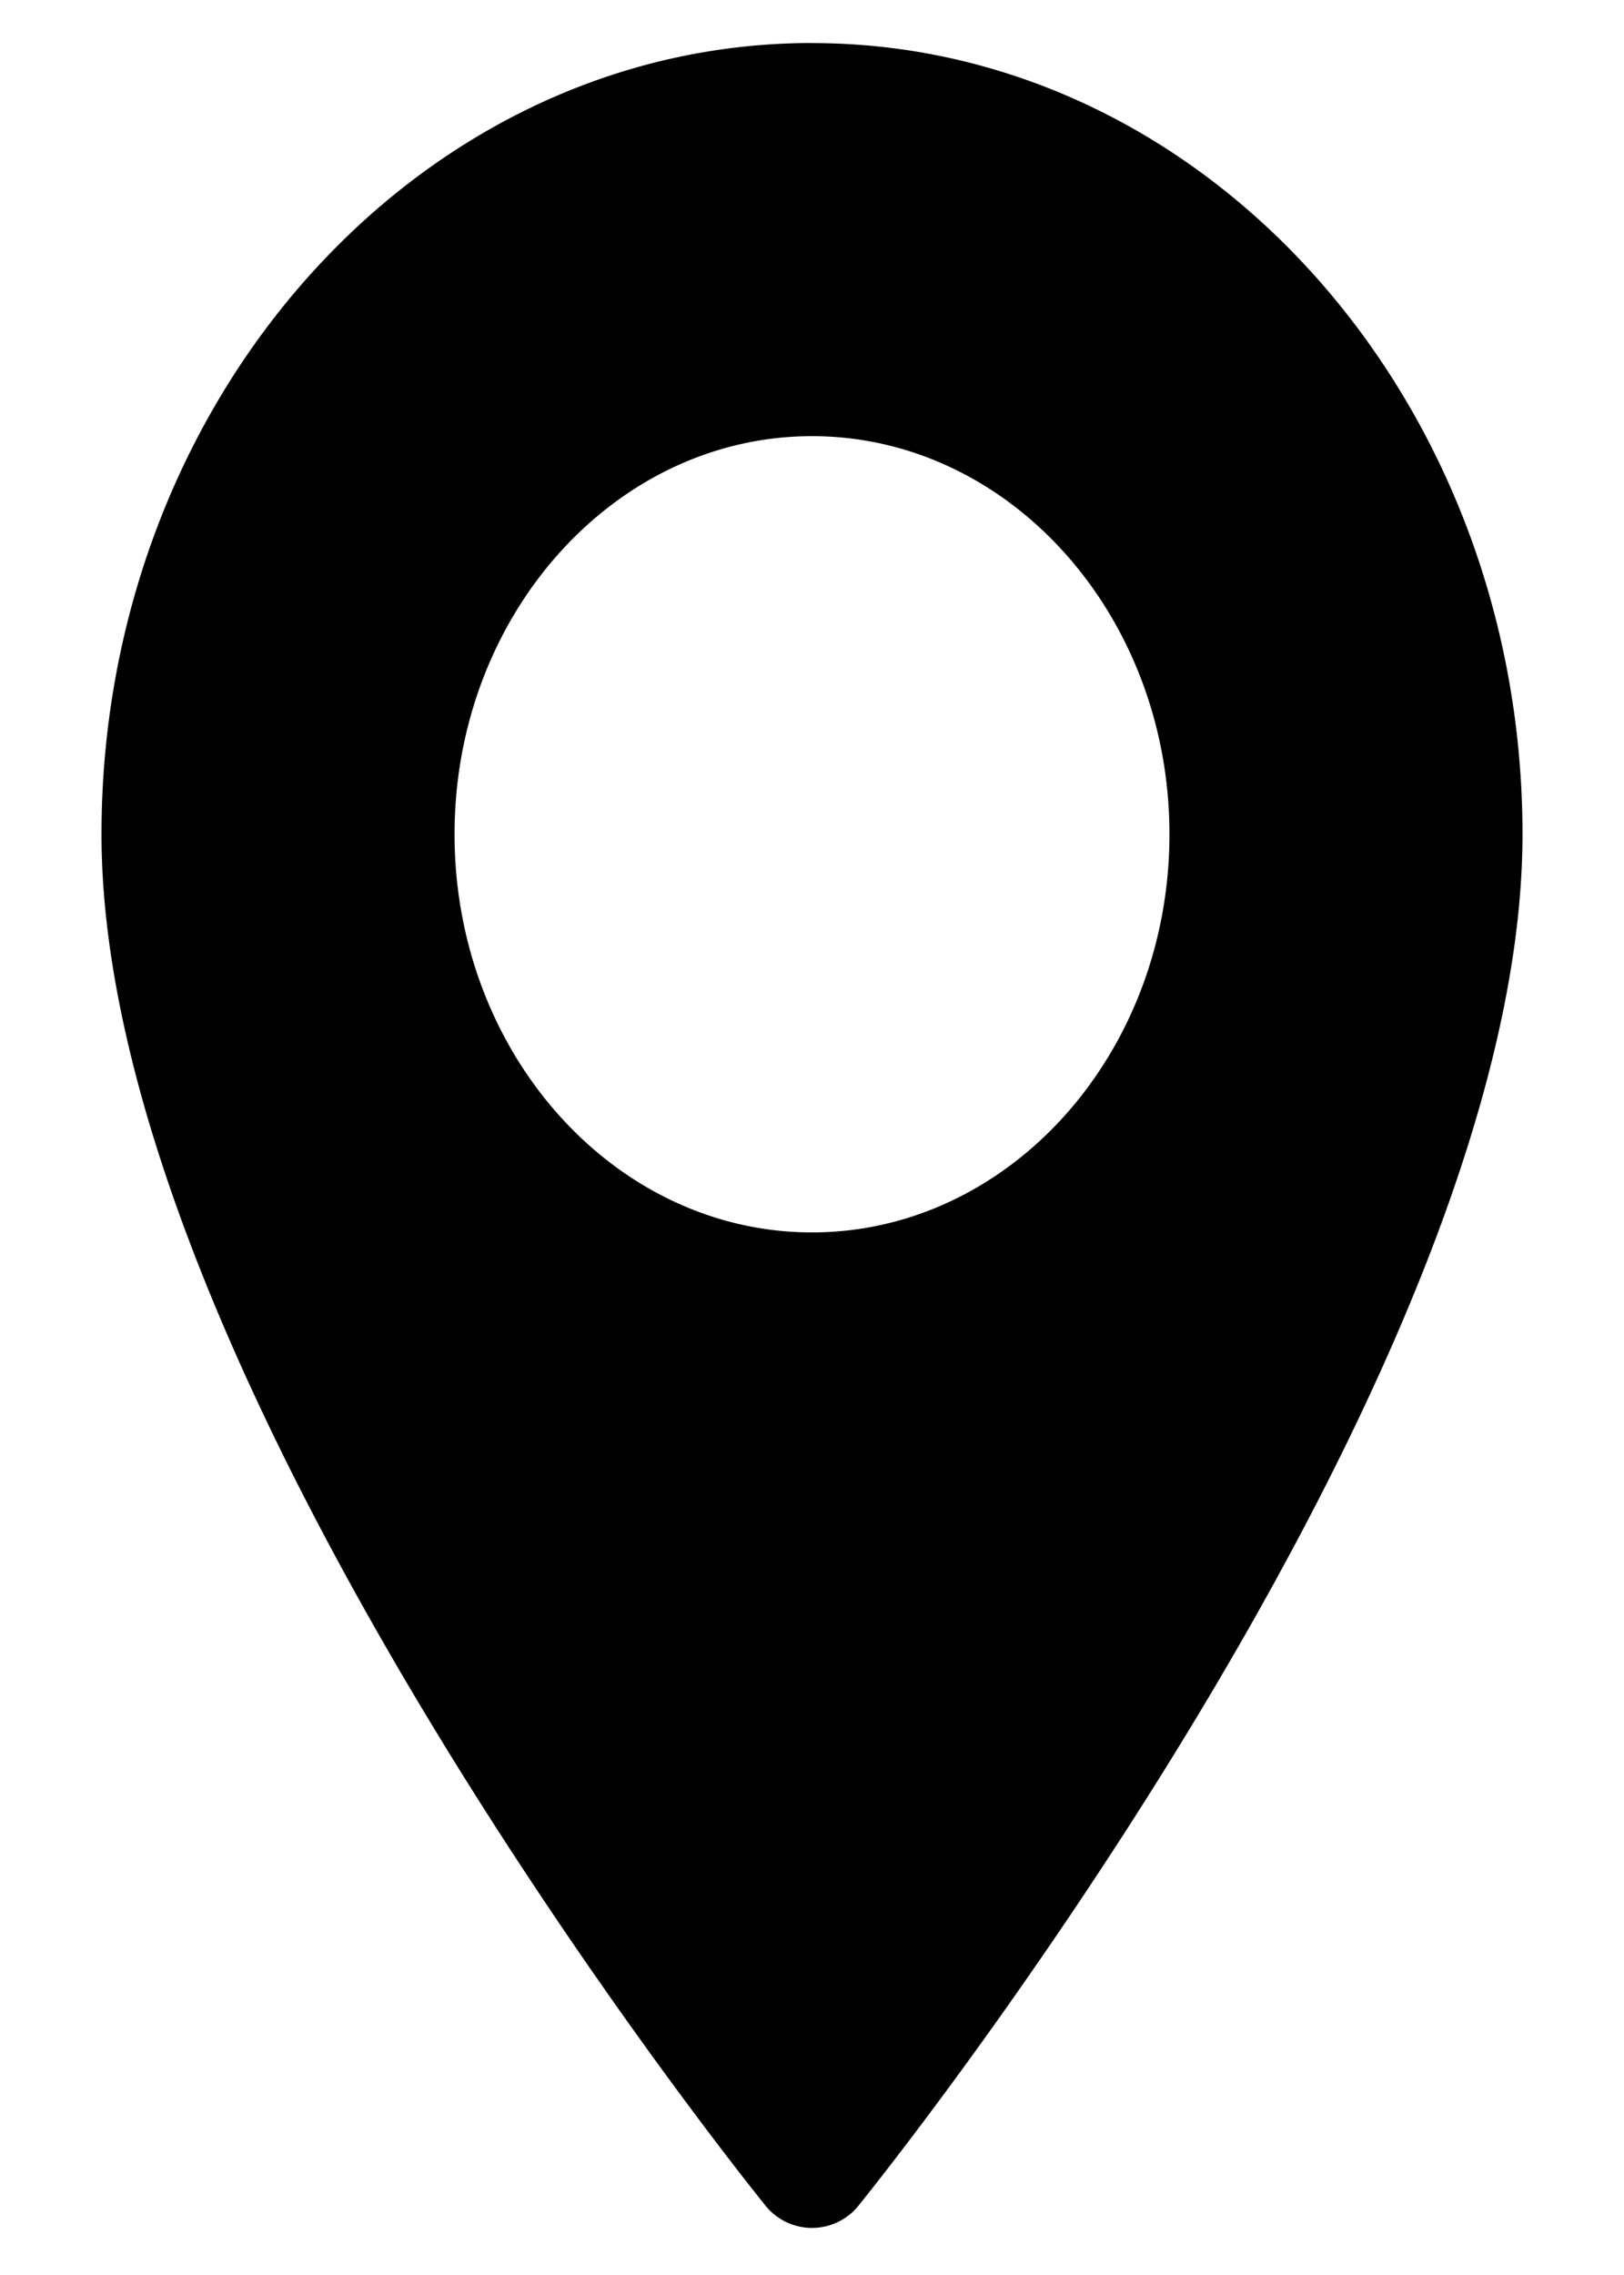 <svg xmlns="http://www.w3.org/2000/svg" width="20" height="28" viewBox="0 0 20 32" fill="none"><path d="M10 .605c-5.514 0-10 4.993-10 11.13 0 7.617 8.949 18.798 9.33 19.27a.841.841 0 0 0 1.34 0c.381-.472 9.33-11.653 9.33-19.27C20 5.599 15.514.606 10 .606Zm0 16.73c-2.774 0-5.031-2.512-5.031-5.6 0-3.087 2.257-5.6 5.031-5.6 2.774 0 5.031 2.513 5.031 5.6 0 3.088-2.257 5.6-5.031 5.6Z" fill="currentColor"/></svg>
